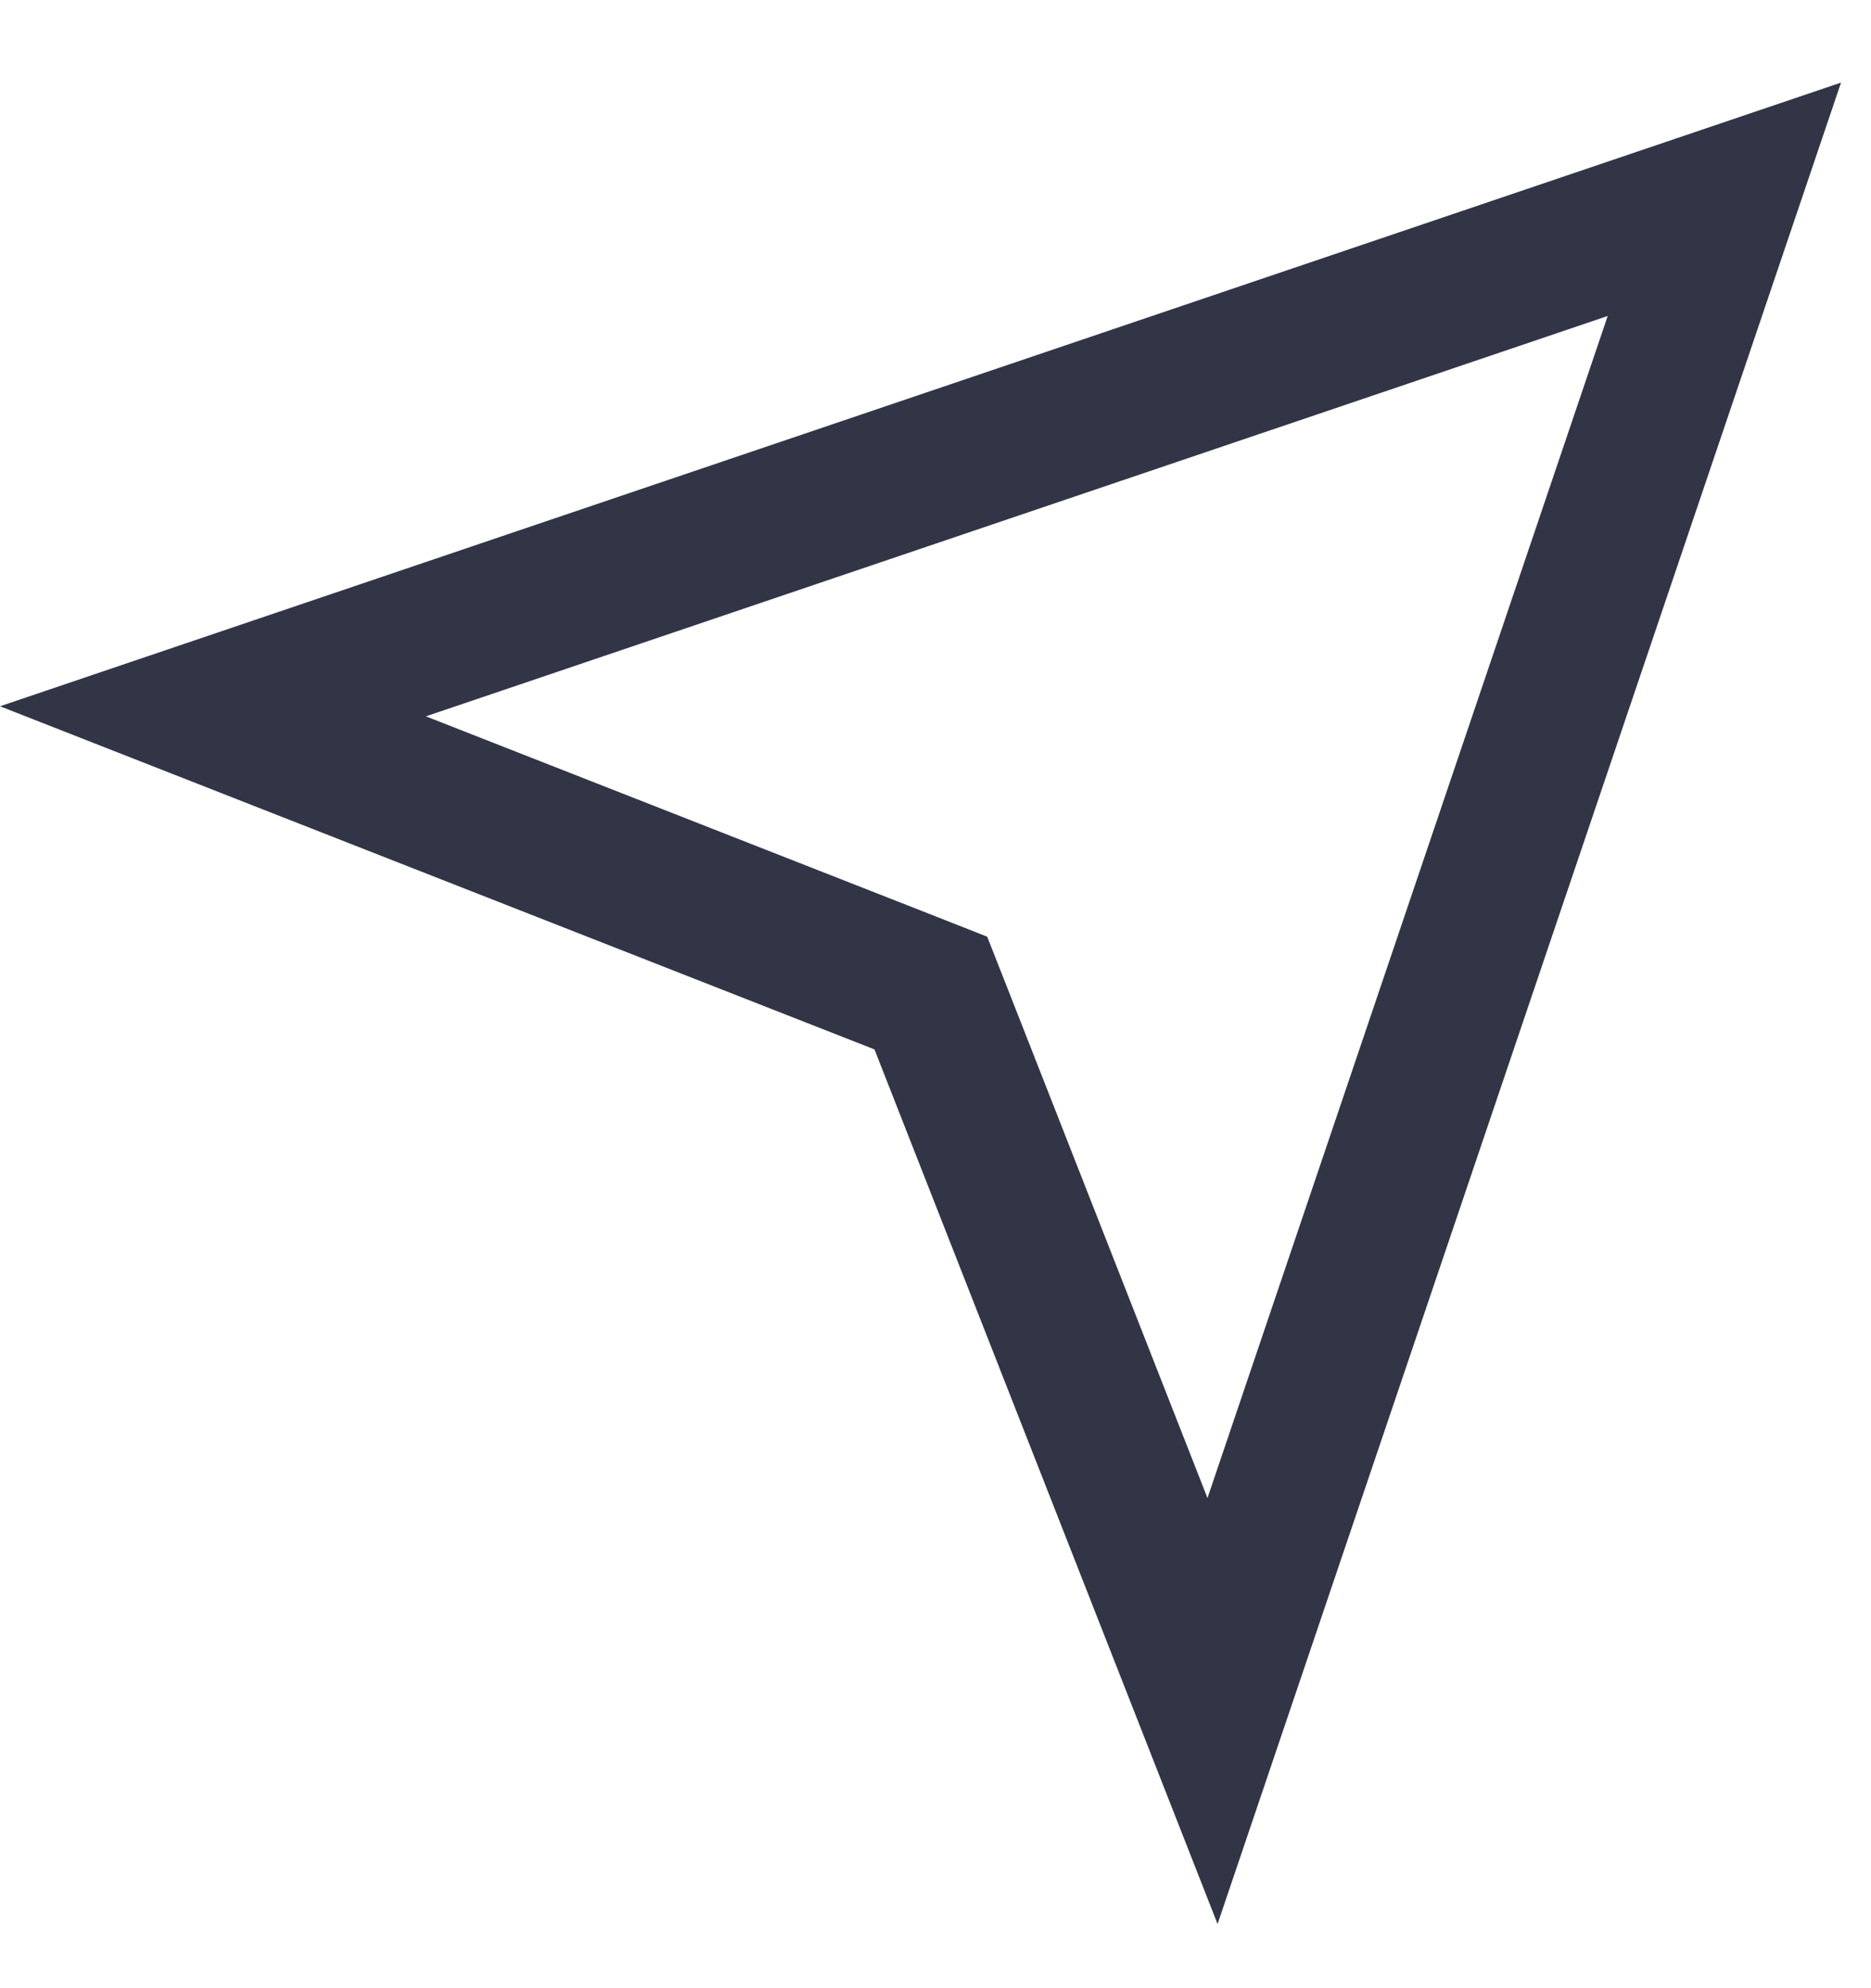<svg width="16" height="17" viewBox="0 0 16 17" fill="none" xmlns="http://www.w3.org/2000/svg">
<path d="M1.821 6.082L14.746 1.704L10.369 14.63L8.06 8.745L7.96 8.491L7.706 8.391L1.821 6.082Z" stroke="#323545" stroke-width="1.25"/>
</svg>
